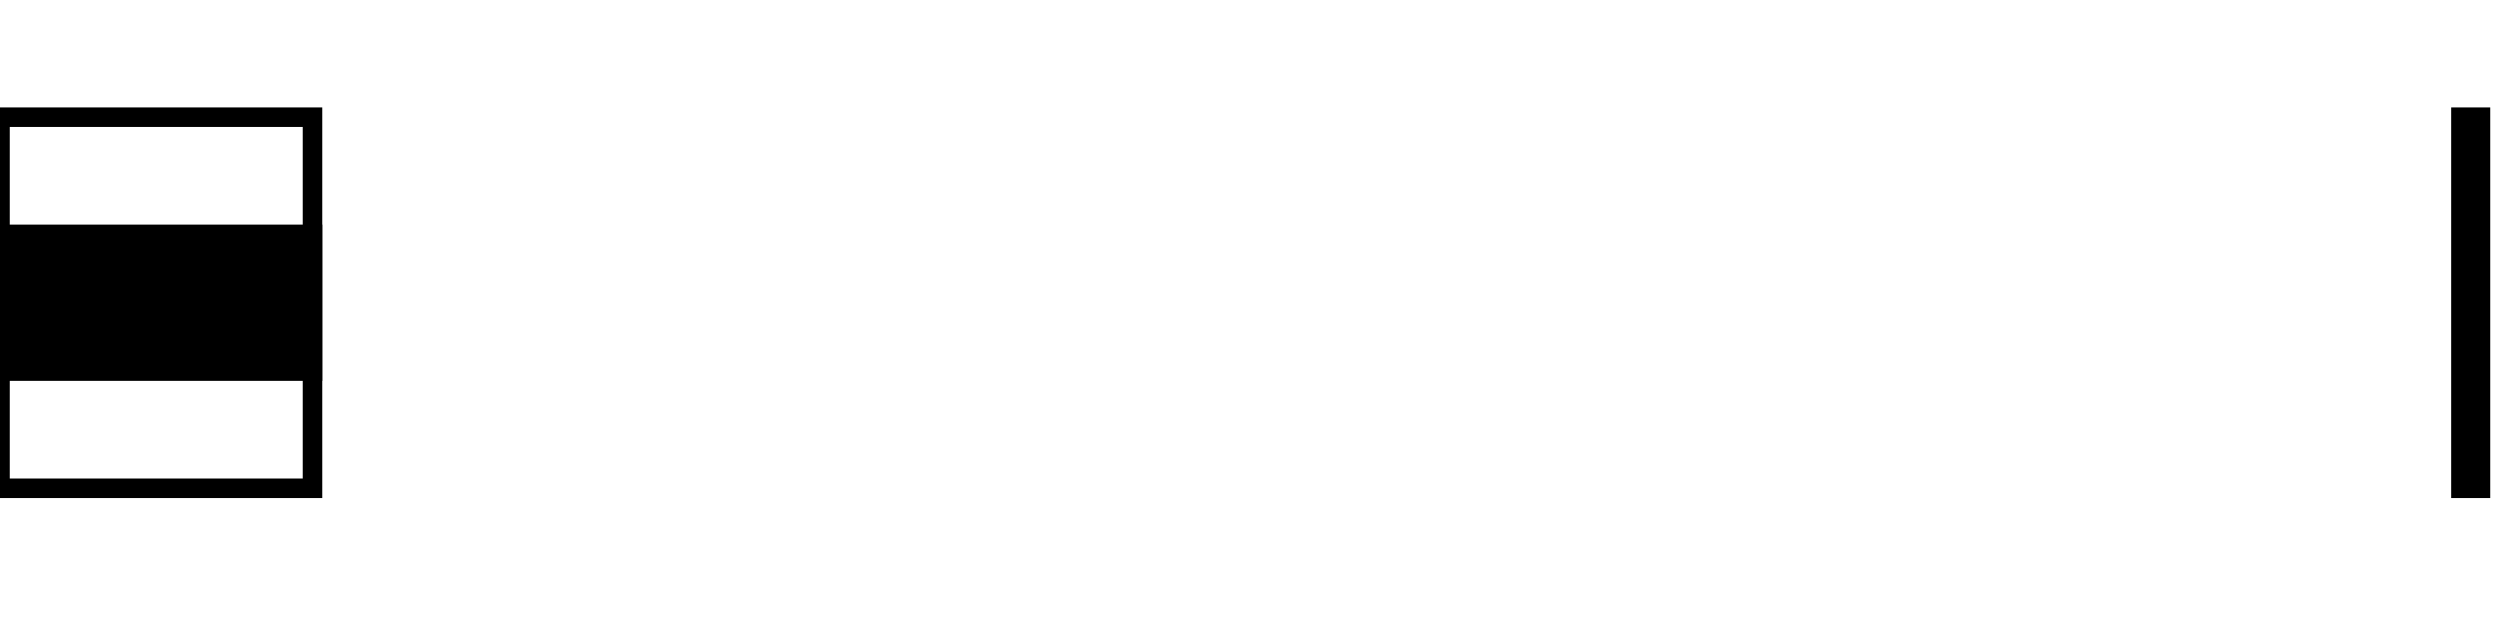 <svg xmlns="http://www.w3.org/2000/svg" width="128" height="32">
  <g>
    <!-- Canal -->
    <!--path stroke="rgb(200,200,255)" fill="200,200,255" d="M 0,0 L 127,0 L 127,31 L 0,31 z " /-->
    <!-- Bridge deck -->
    <path stroke="rgb(0,0,0)" fill="none" d="M 0,6 L 16,6 L 16,25 L 0,25 z " />
    <path stroke="rgb(0,0,0)" fill="rgb(0,0,0)" d="M 127,6 L 127,25 L 126,25 L 126,6 z " />
    <!-- Track 1 -->
    <path stroke="rgb(0,0,0)" fill="rgb(0,0,0)" d="M 0,12 L 16,12 L 16,19 L 0,19 z " />
  </g>
</svg>

